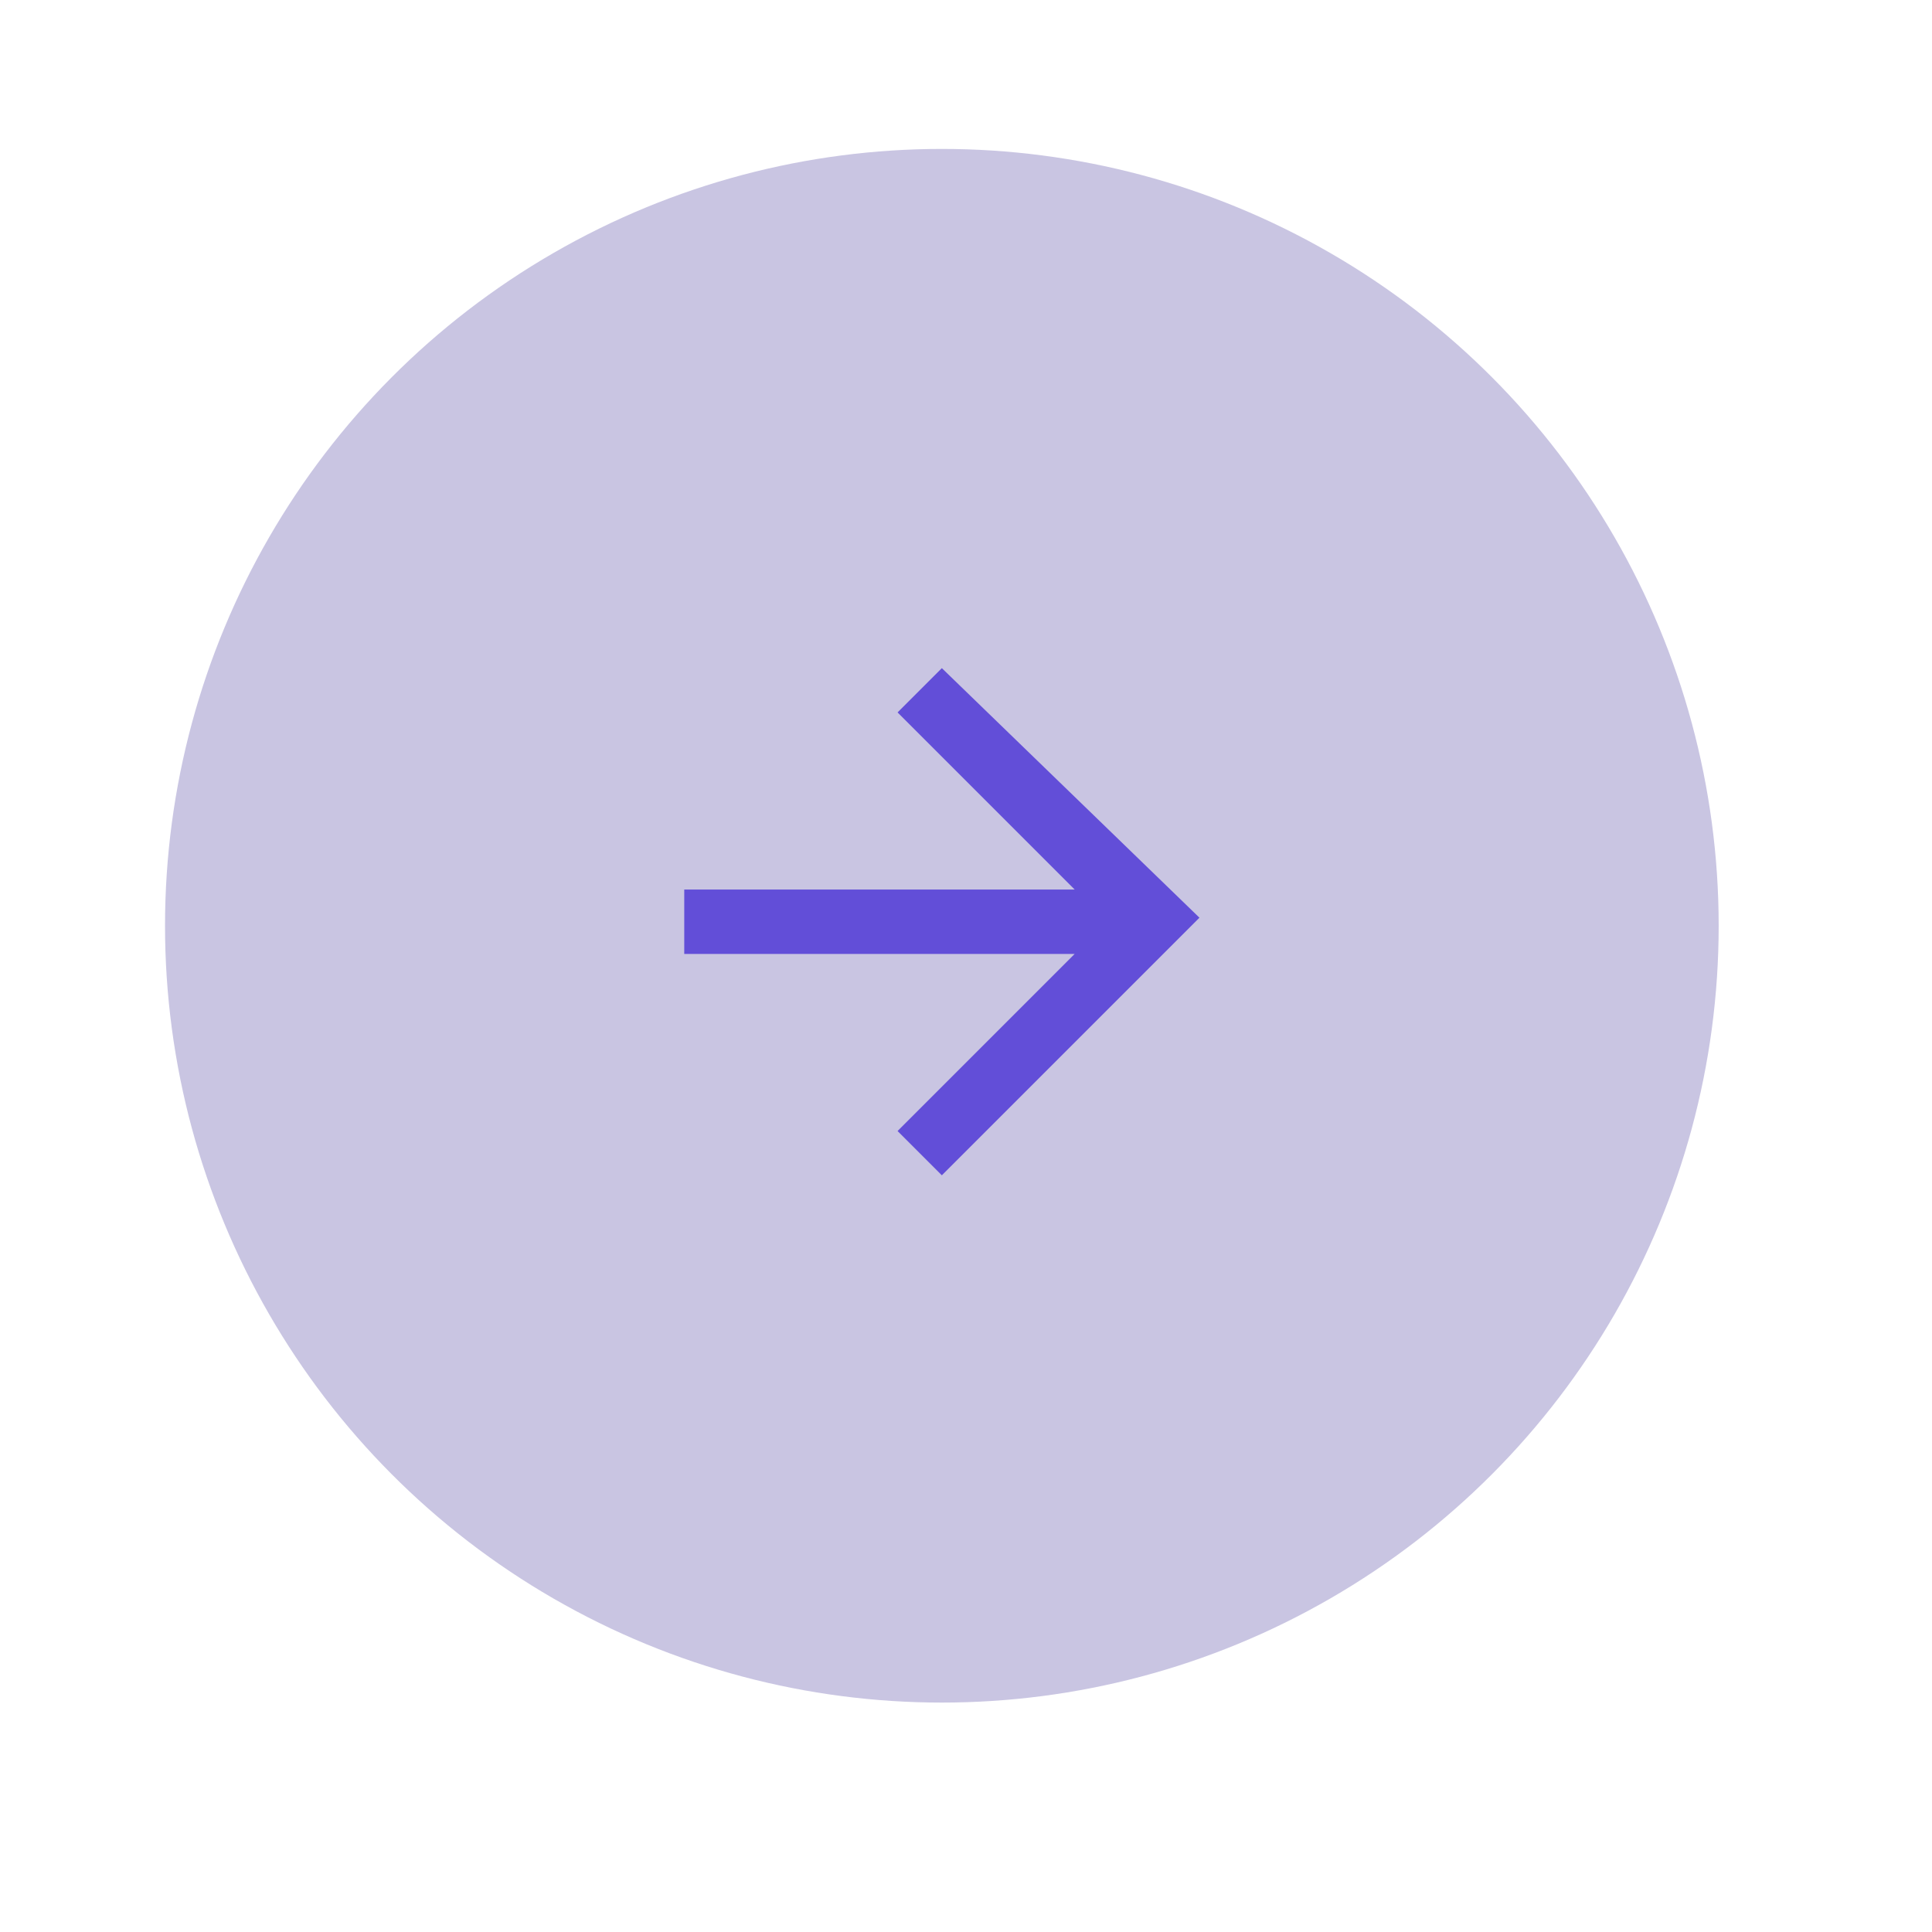 <?xml version="1.0" encoding="utf-8"?>
<!-- Generator: Adobe Illustrator 22.0.1, SVG Export Plug-In . SVG Version: 6.00 Build 0)  -->
<svg version="1.1" id="Calque_1" xmlns="http://www.w3.org/2000/svg" xmlns:xlink="http://www.w3.org/1999/xlink" x="0px" y="0px"
	 viewBox="0 0 48 48" style="enable-background:new 0 0 48 48;" xml:space="preserve">
<style type="text/css">
	.st0{fill:#C9C5E2;}
	.st1{fill:#624ED8;}
</style>
<circle class="st0" cx="23.4" cy="23" r="19.3"/>
<g>
	<path class="st1" d="M23.4,16.6l-1.1,1.1l4.4,4.4H17v1.6h9.7l-4.4,4.4l1.1,1.1l6.4-6.4L23.4,16.6z"/>
</g>
</svg>
